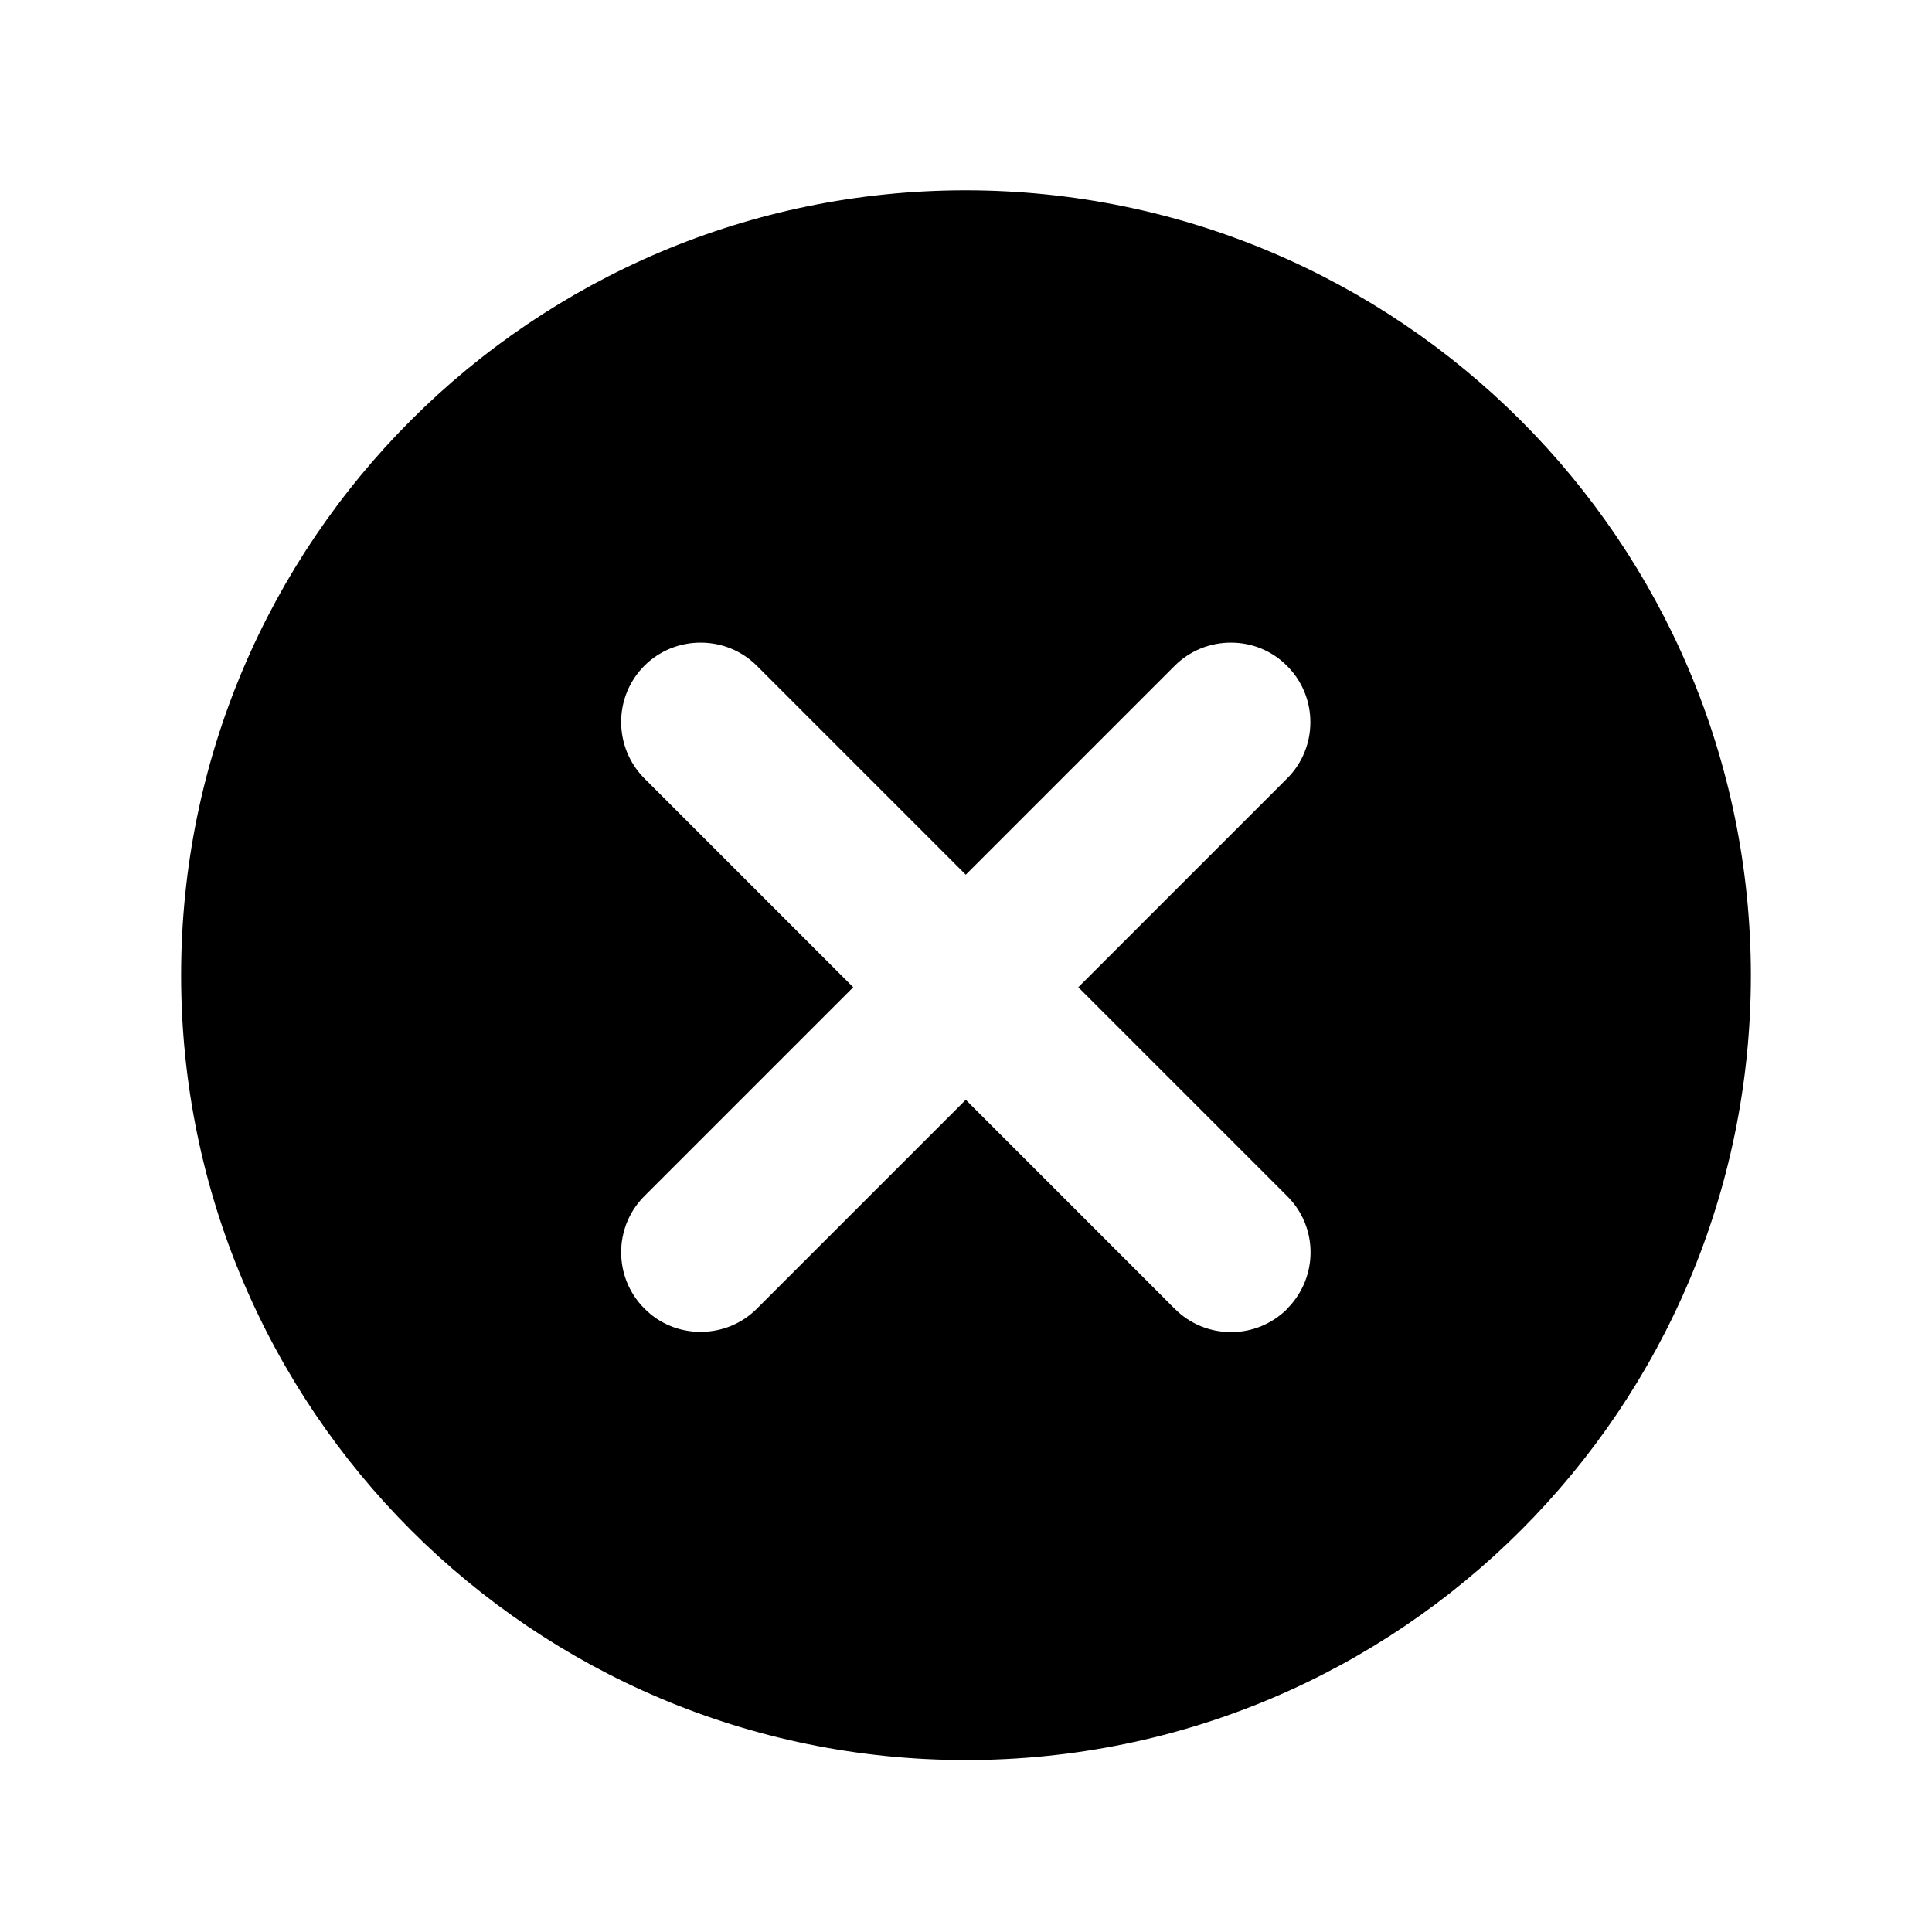 <svg xmlns="http://www.w3.org/2000/svg" version="1.1" viewBox="0 0 800 800" fill="currentColor">
  <path d="M400,78.8c-179.5,0-325,145.5-325,325s145.5,325,325,325,325-145.5,325-325c-.2-179.4-145.6-324.8-325-325ZM533.1,541.9c-6.2,6.2-14.5,9.7-23.3,9.7s-17.1-3.4-23.3-9.6h0c-1-.9-2.3-2.3-4.6-4.6,0,0-75.4-75.4-82-82l-86.5,86.5c-6.2,6.2-14.5,9.6-23.3,9.6-8.8,0-17.1-3.4-23.3-9.7-12.8-12.8-12.8-33.7,0-46.5l86.5-86.5-86.5-86.5c-12.8-12.9-12.8-33.8,0-46.6,6.2-6.2,14.5-9.6,23.3-9.6s17.1,3.4,23.3,9.6l86.5,86.5,86.5-86.5c6.2-6.2,14.5-9.6,23.3-9.6s17.1,3.4,23.3,9.7c12.8,12.8,12.8,33.7,0,46.5l-86.5,86.5,86.5,86.5c12.9,12.8,12.9,33.7,0,46.6Z"/>
</svg>